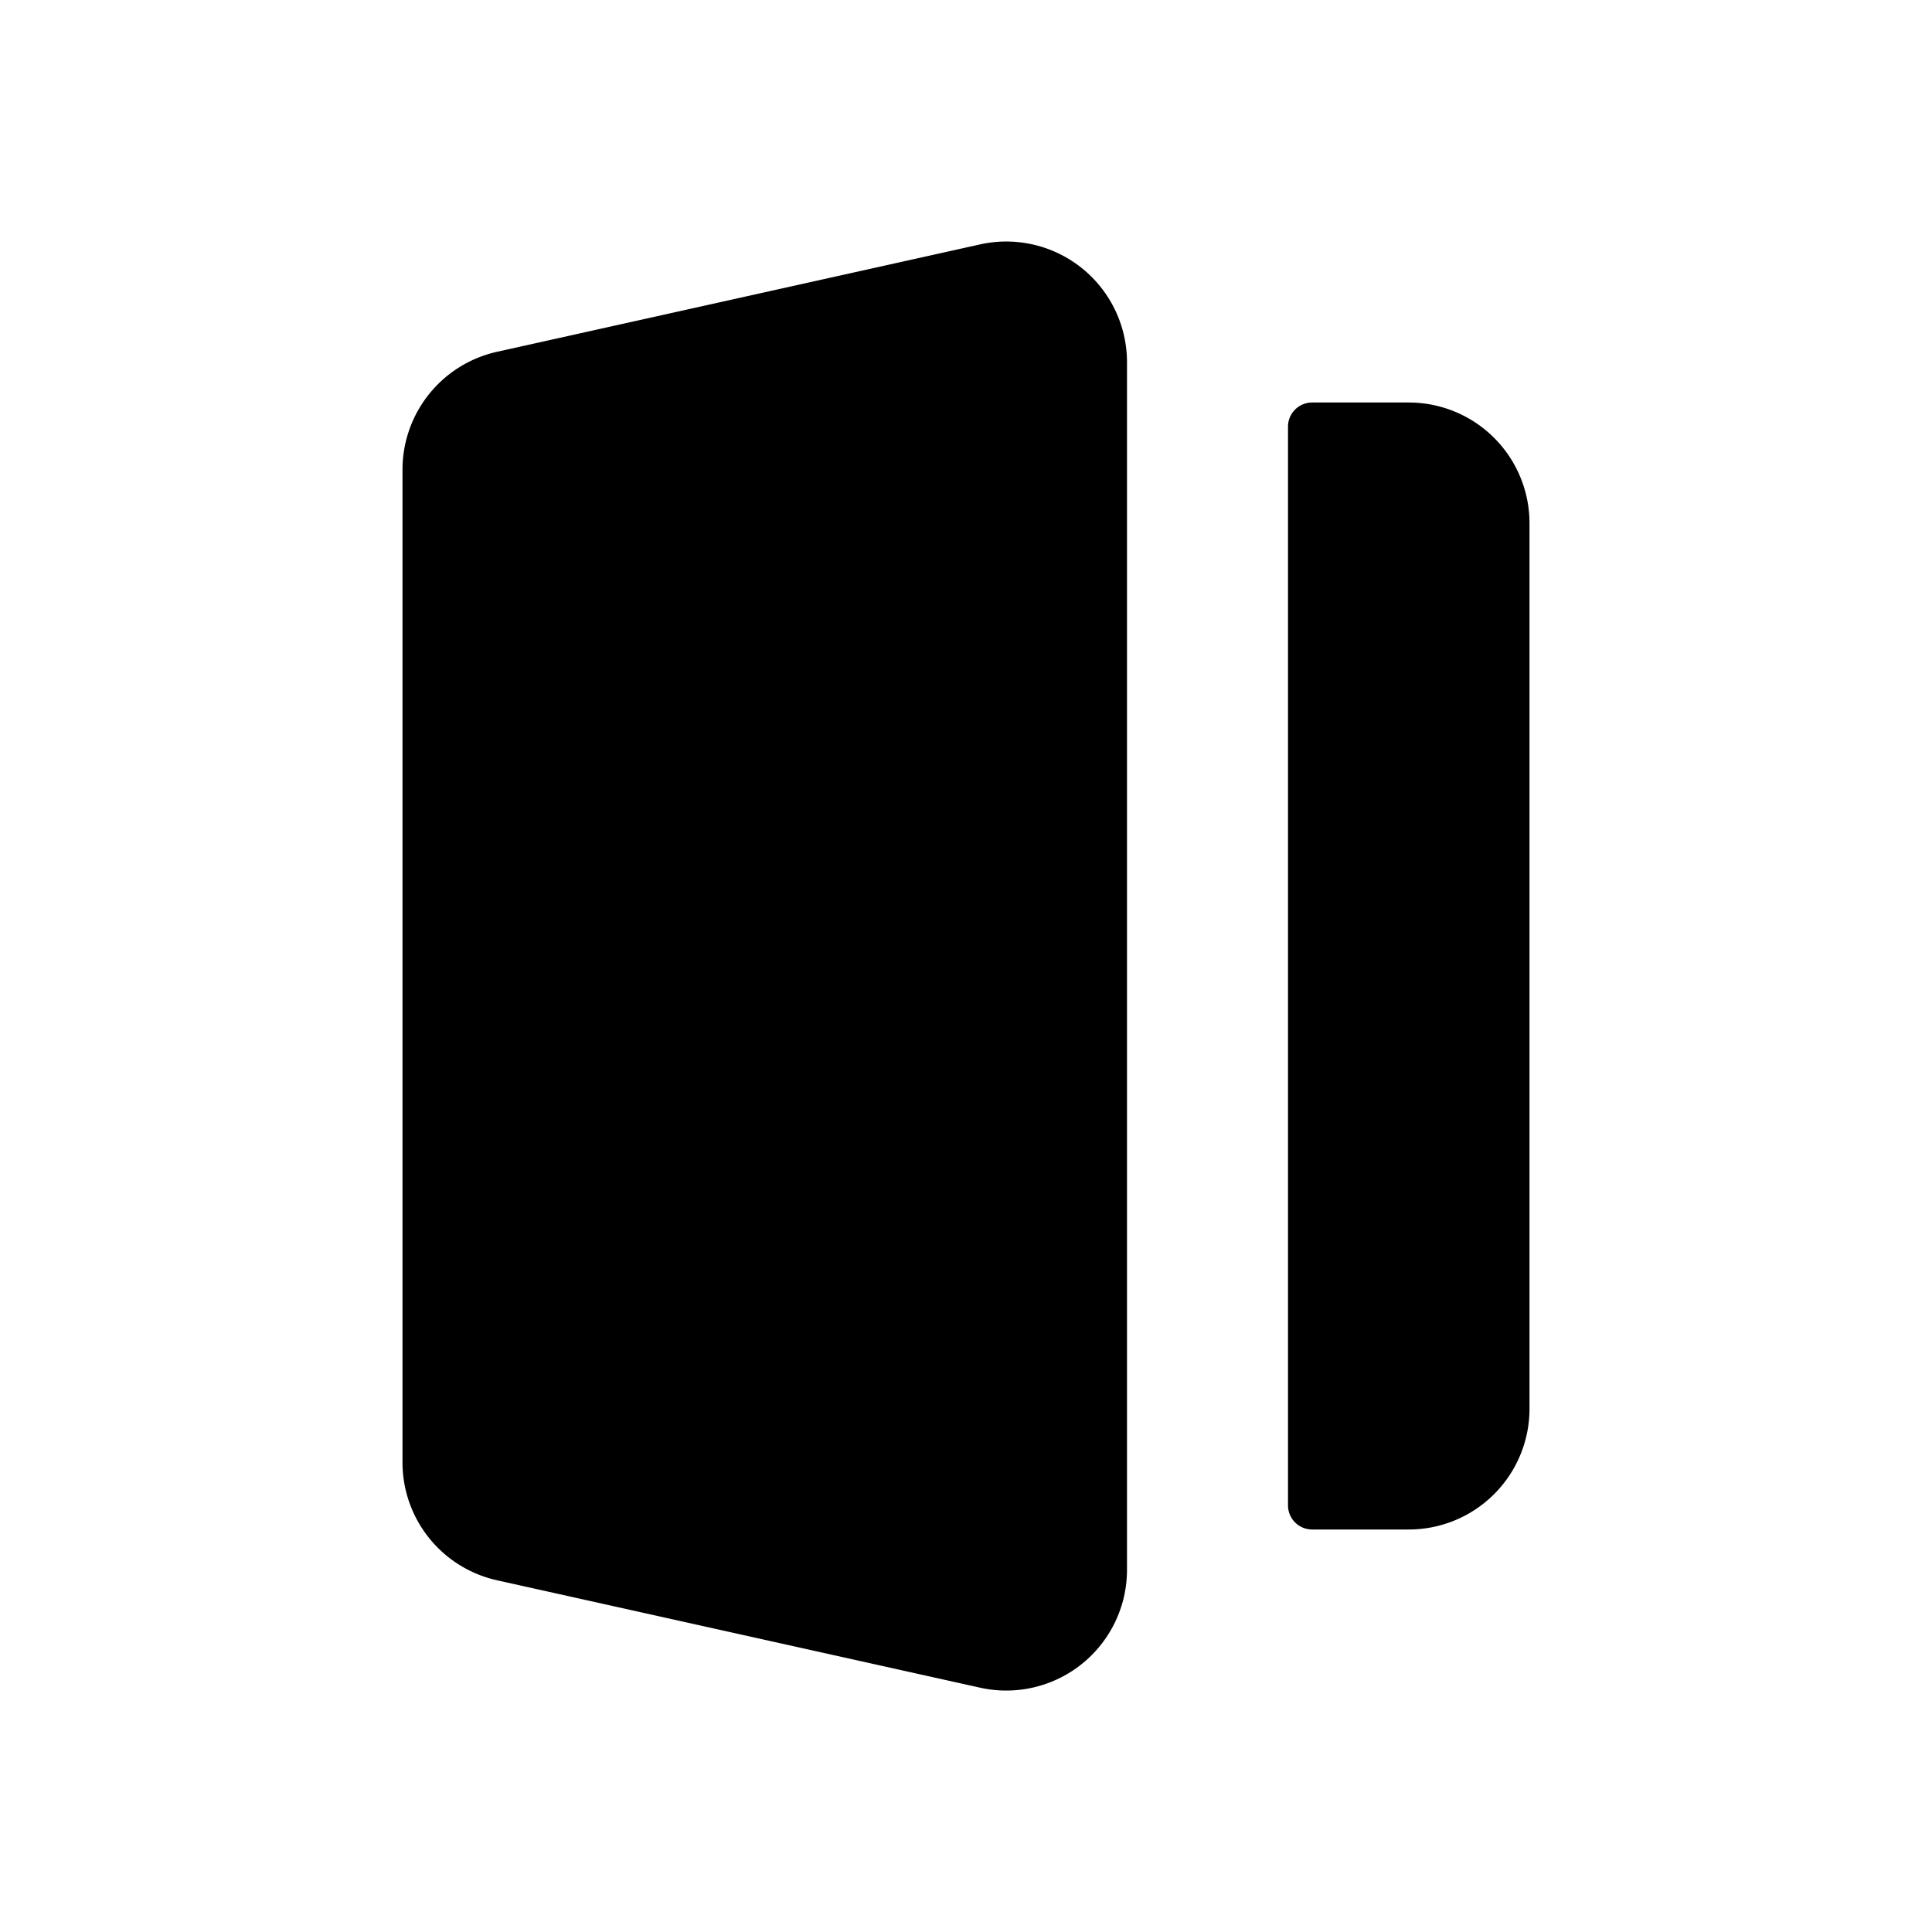 <svg xmlns="http://www.w3.org/2000/svg" width="24" height="24" viewBox="0 0 24 24">
    <path class="pr-icon-duotone-secondary" d="M5,18.166V5.834A1.5,1.5,0,0,1,6.175,4.37l6-1.334A1.5,1.5,0,0,1,14,4.5v15a1.5,1.5,0,0,1-1.825,1.465l-6-1.334A1.5,1.5,0,0,1,5,18.166Z"/>
    <path class="pr-icon-duotone-primary" d="M16.3,19h1.2A1.5,1.5,0,0,0,19,17.5V6.5A1.5,1.5,0,0,0,17.5,5H16.3a.3.3,0,0,0-.3.3V18.7A.3.3,0,0,0,16.3,19Z"/>
    <path class="pr-icon-duotone-primary" d="M10.52,13a1,1,0,0,1-.01-2h.01a1,1,0,0,1,0,2Z"/>
</svg>